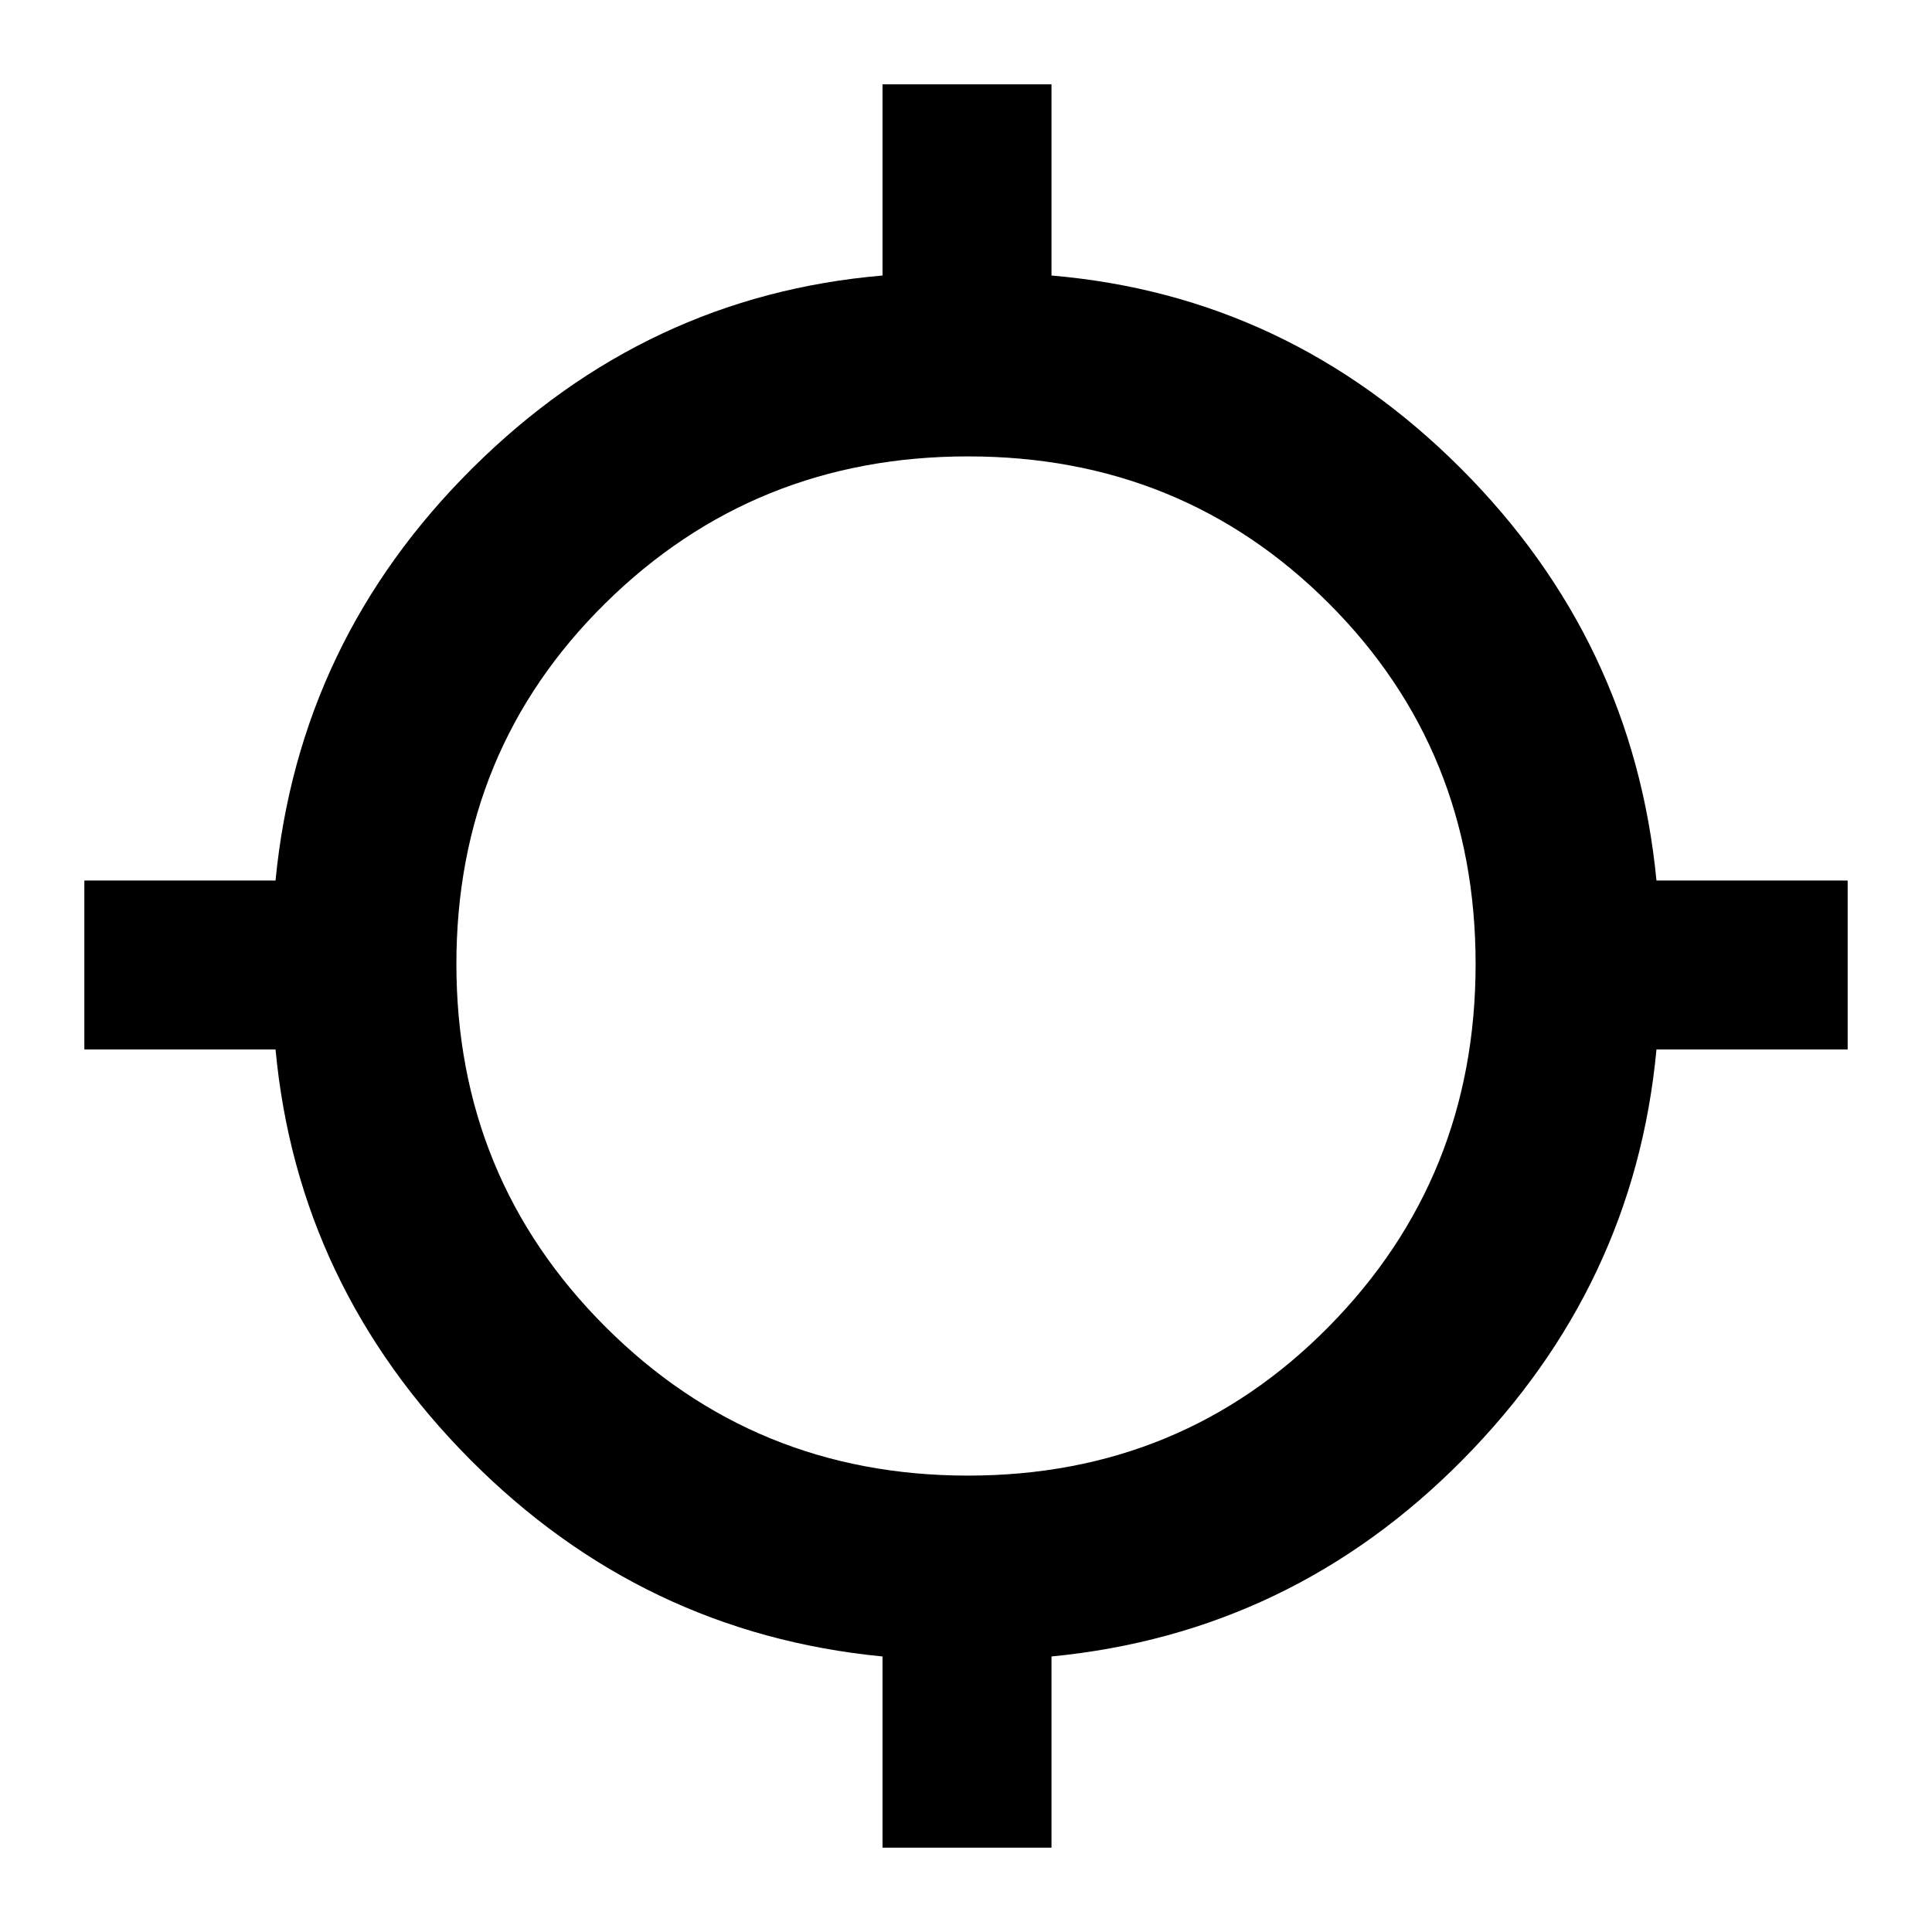 <svg xmlns="http://www.w3.org/2000/svg" height="20" viewBox="0 -960 960 960" width="20"><path d="M438.52-41.91v-95q-119.19-11.57-204.9-97.84-85.71-86.27-96.71-203.77h-95v-83.96h95q11.57-119.19 97.84-204.9 86.27-85.71 203.77-95.71v-95h83.96v95q117.5 10 203.27 95.71 85.77 85.71 97.34 204.9h95v83.96h-95q-11 117.5-96.21 203.77-85.21 86.27-204.4 97.84v95h-83.96ZM481-226.78q106.24 0 179.23-73.99T733.22-481q0-106.24-72.99-179.23T481-733.22q-106.24 0-180.23 72.99T226.78-481q0 106.24 73.99 180.23T481-226.78Z"/></svg>